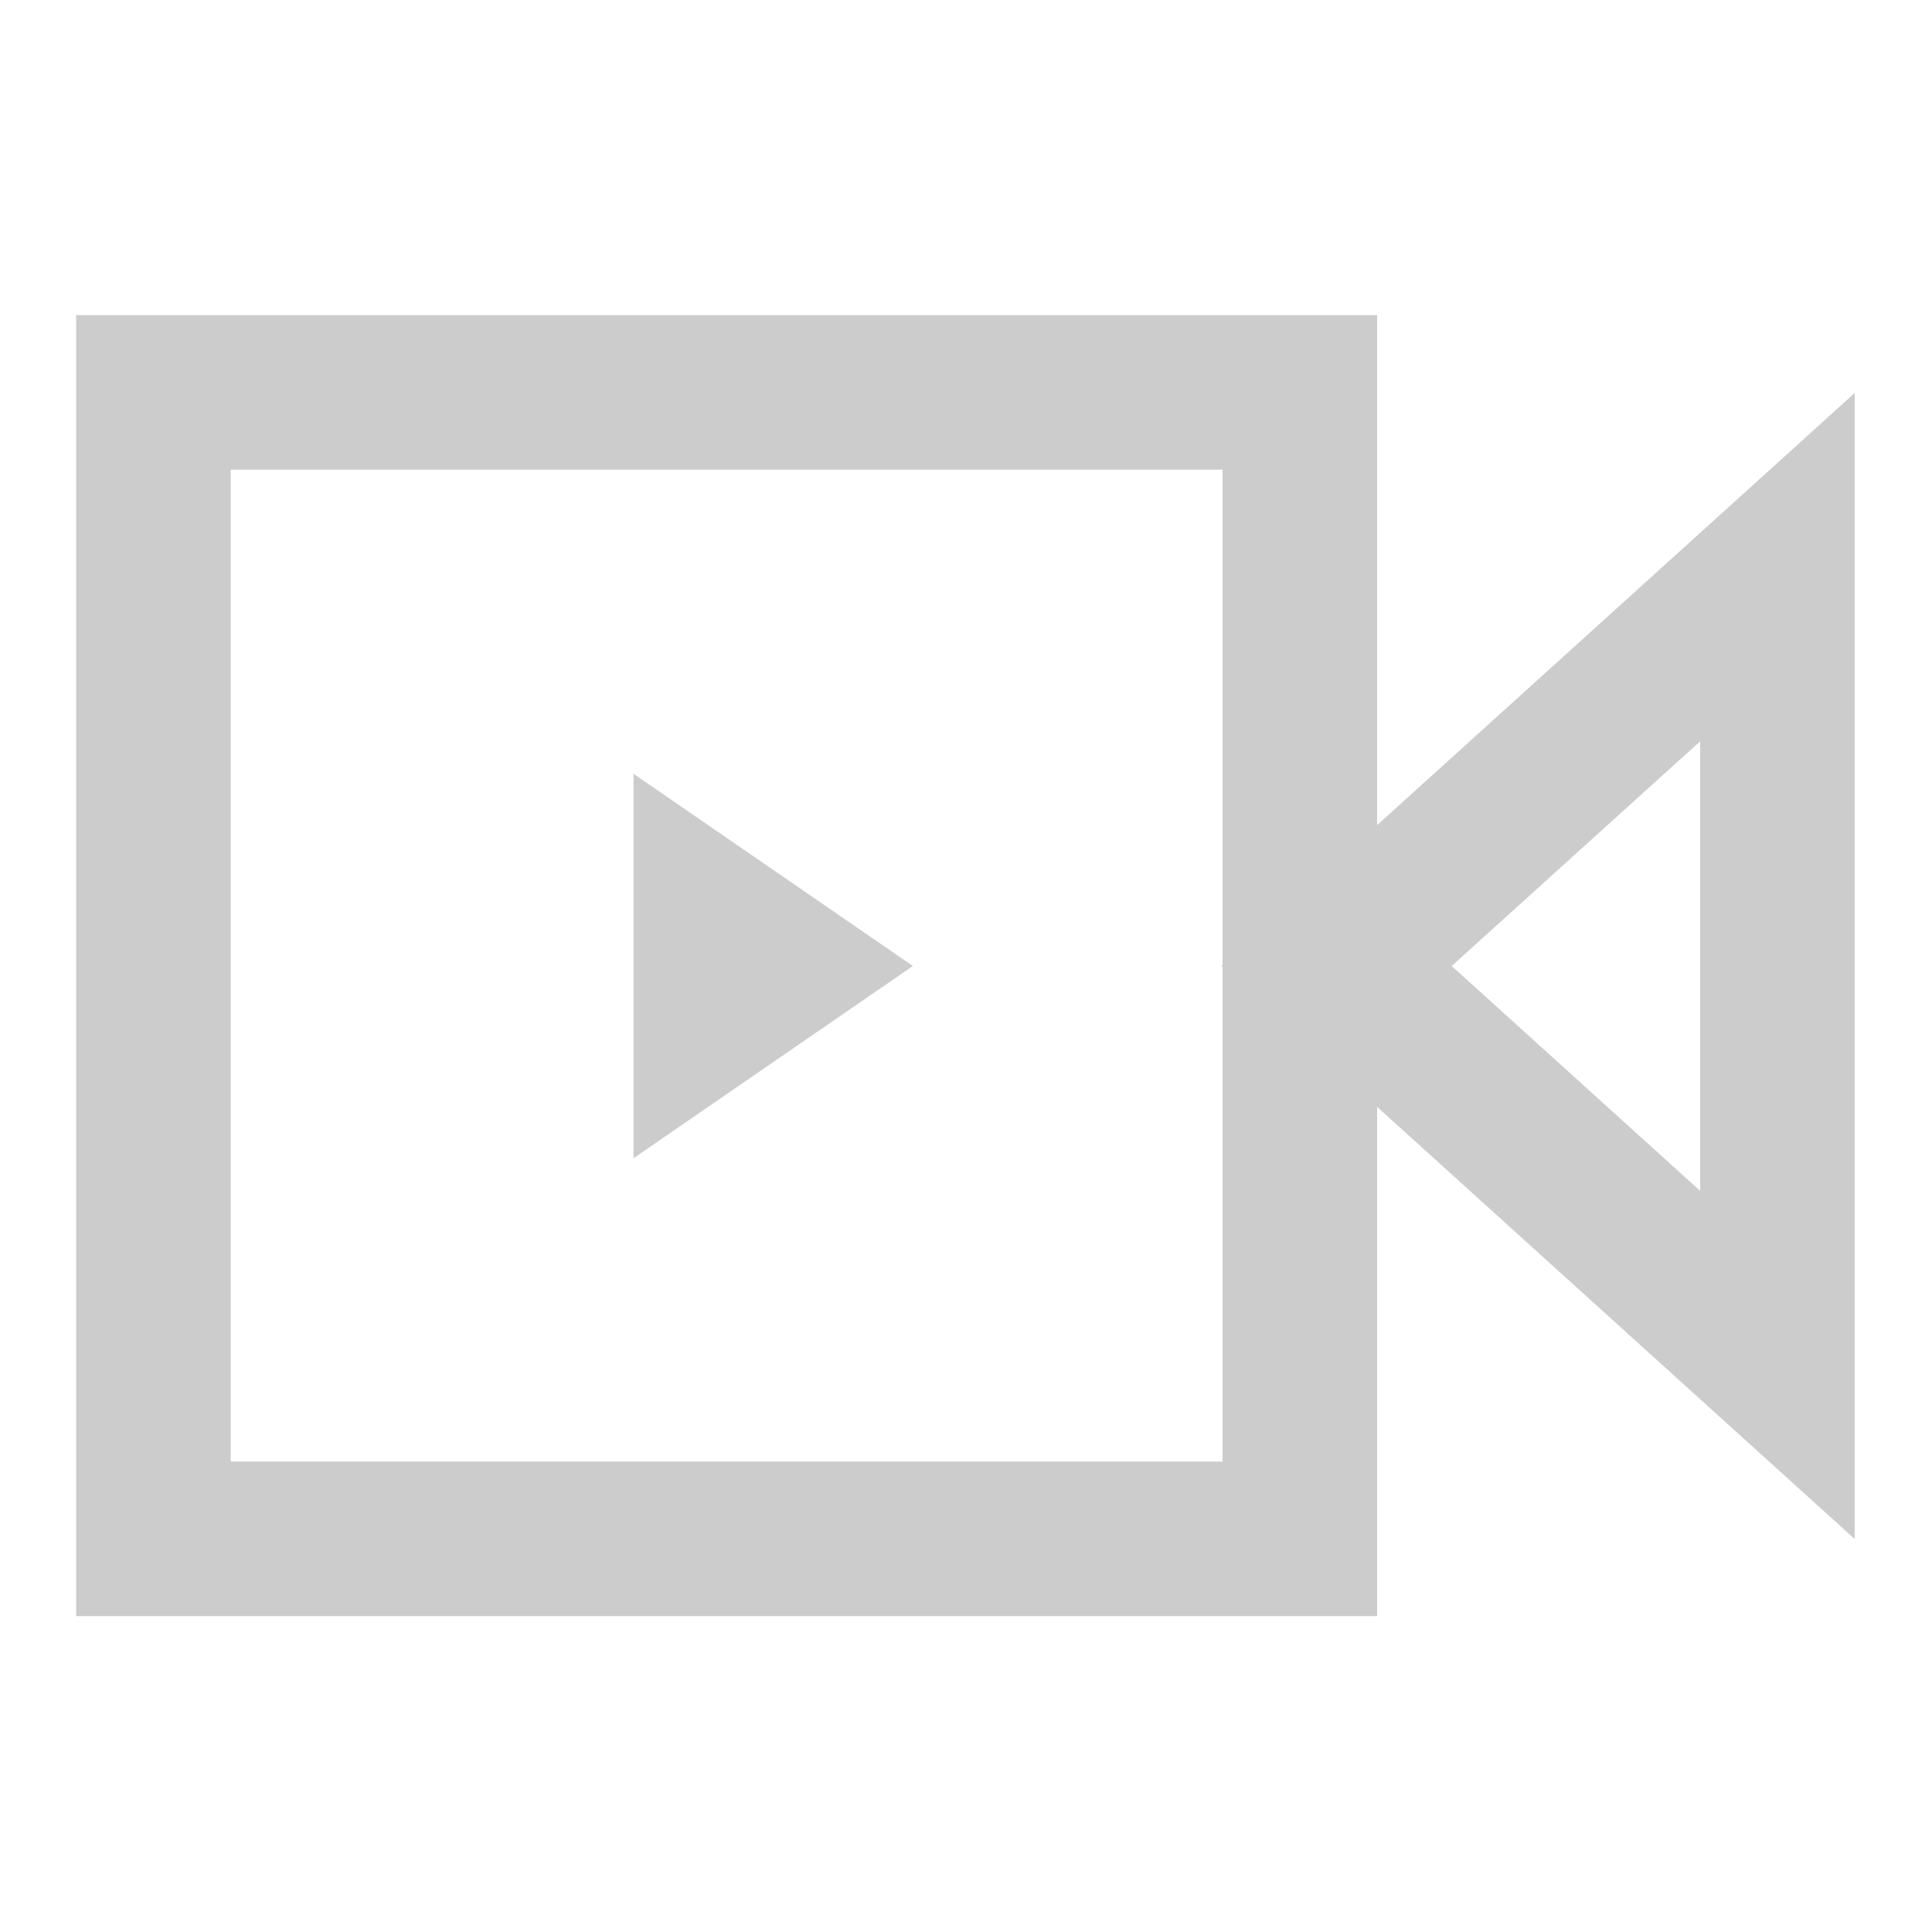 <?xml version="1.0" standalone="no"?><!DOCTYPE svg PUBLIC "-//W3C//DTD SVG 1.1//EN" "http://www.w3.org/Graphics/SVG/1.1/DTD/svg11.dtd"><svg t="1666775775061" class="icon" viewBox="0 0 1024 1024" version="1.1" xmlns="http://www.w3.org/2000/svg" p-id="3126" xmlns:xlink="http://www.w3.org/1999/xlink" width="40" height="40"><path d="M729.907 856.576H40.346V167.014h689.562z m-607.642-81.92h525.722V248.934H122.266z" fill="#ccc" p-id="3127"></path><path d="M983.04 815.718L647.373 512 983.04 208.282zM769.434 512L901.12 631.194V392.909zM483.84 512l-148.07-101.888v203.776L483.84 512z" fill="#CCC" p-id="3128"></path></svg>